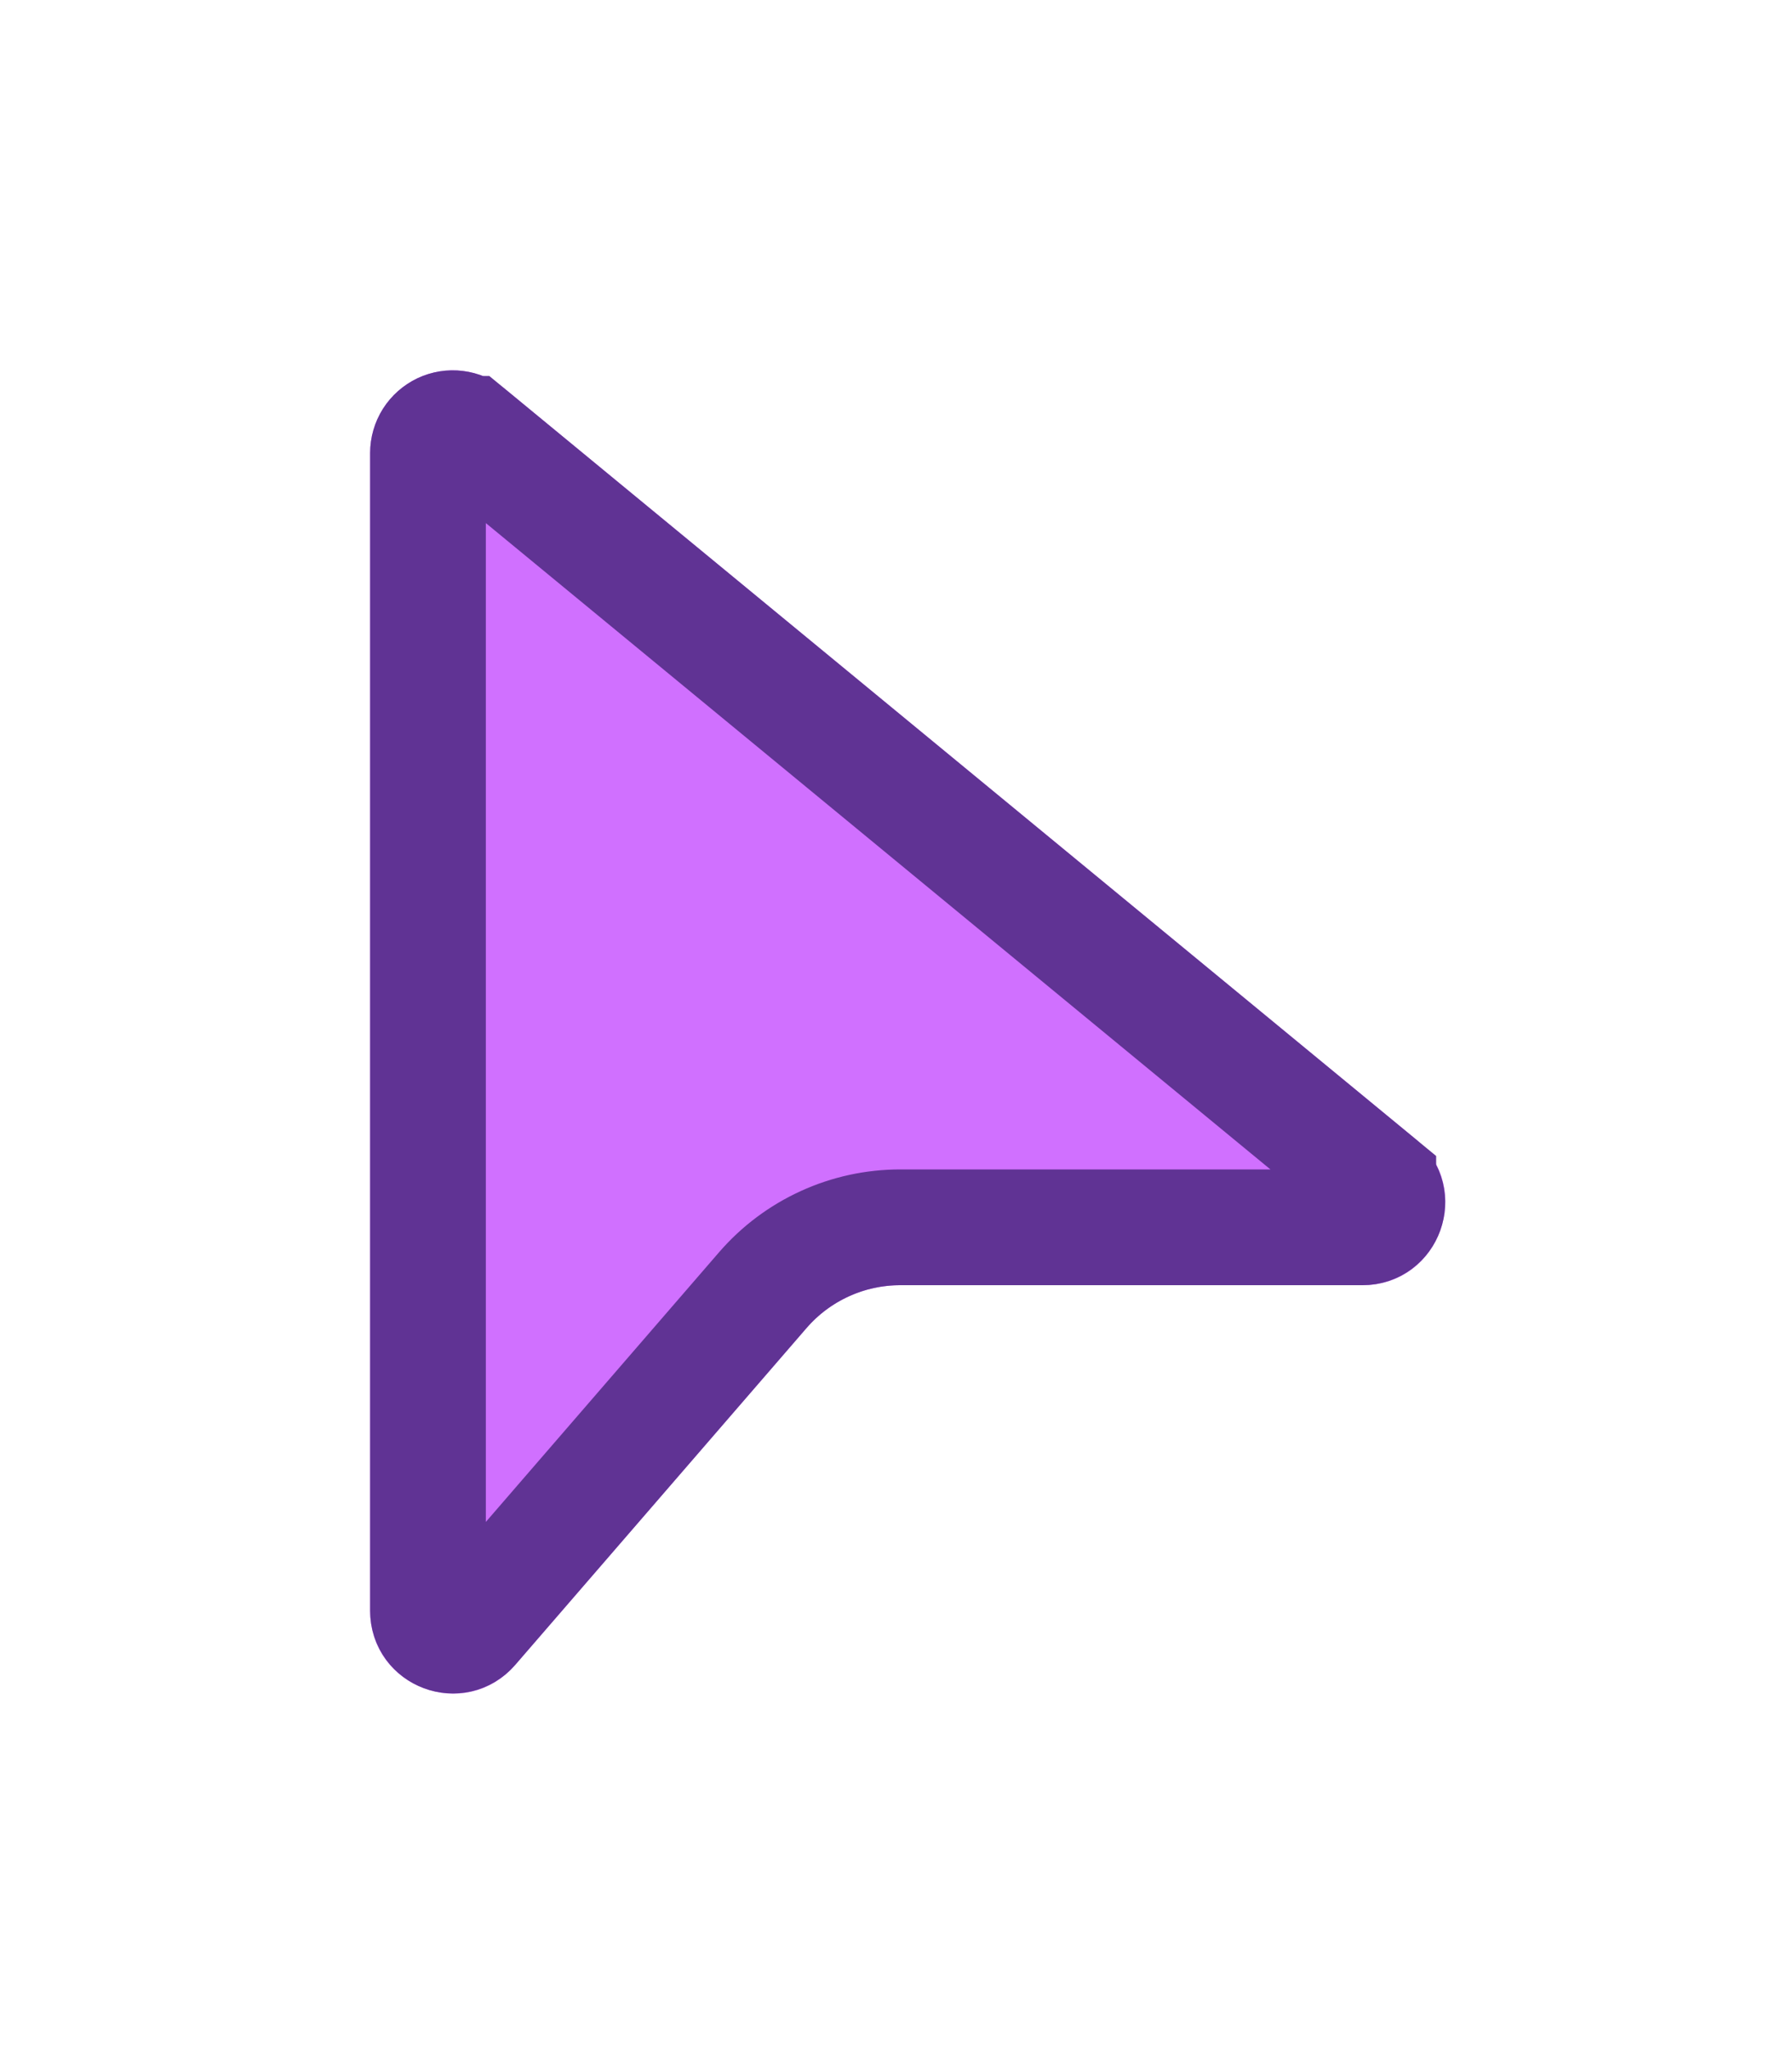 <svg width="35" height="40" viewBox="0 0 35 40" fill="none" xmlns="http://www.w3.org/2000/svg">
<g filter="url(#filter0_d_10_12)">
<path d="M6.641 4.369C6.405 4.174 6.118 4.05 5.814 4.012C5.511 3.975 5.202 4.024 4.925 4.154C4.649 4.285 4.415 4.492 4.251 4.75C4.087 5.009 4 5.309 4 5.615V28.213C4 29.71 5.857 30.401 6.835 29.27L12.524 22.695C12.751 22.433 13.032 22.222 13.348 22.078C13.664 21.933 14.007 21.859 14.355 21.859H23.382C24.897 21.859 25.578 19.96 24.409 18.998L6.641 4.369Z" fill="#D070FF"/>
<path d="M5.922 5.241L5.923 5.241L23.691 19.87L23.691 19.871C24.04 20.158 23.837 20.729 23.382 20.729H14.355C14.355 20.729 14.355 20.729 14.355 20.729C13.845 20.729 13.342 20.838 12.879 21.05C12.415 21.262 12.003 21.57 11.67 21.955L11.669 21.956L5.98 28.531C5.98 28.531 5.98 28.531 5.98 28.531C5.687 28.87 5.13 28.663 5.13 28.213V5.615L5.13 5.615C5.13 5.523 5.156 5.433 5.205 5.355C5.254 5.278 5.325 5.216 5.408 5.176C5.491 5.137 5.583 5.122 5.674 5.134C5.766 5.145 5.852 5.182 5.922 5.241Z" stroke="#603394" stroke-width="2.26"/>
</g>
<defs>
<filter id="filter0_d_10_12" x="0.771" y="0.771" width="33.915" height="38.747" filterUnits="userSpaceOnUse" color-interpolation-filters="sRGB">
<feFlood flood-opacity="0" result="BackgroundImageFix"/>
<feColorMatrix in="SourceAlpha" type="matrix" values="0 0 0 0 0 0 0 0 0 0 0 0 0 0 0 0 0 0 127 0" result="hardAlpha"/>
<feOffset dx="3.229" dy="3.229"/>
<feGaussianBlur stdDeviation="3.229"/>
<feComposite in2="hardAlpha" operator="out"/>
<feColorMatrix type="matrix" values="0 0 0 0 0 0 0 0 0 0 0 0 0 0 0 0 0 0 0.28 0"/>
<feBlend mode="normal" in2="BackgroundImageFix" result="effect1_dropShadow_10_12"/>
<feBlend mode="normal" in="SourceGraphic" in2="effect1_dropShadow_10_12" result="shape"/>
</filter>
</defs>
</svg>